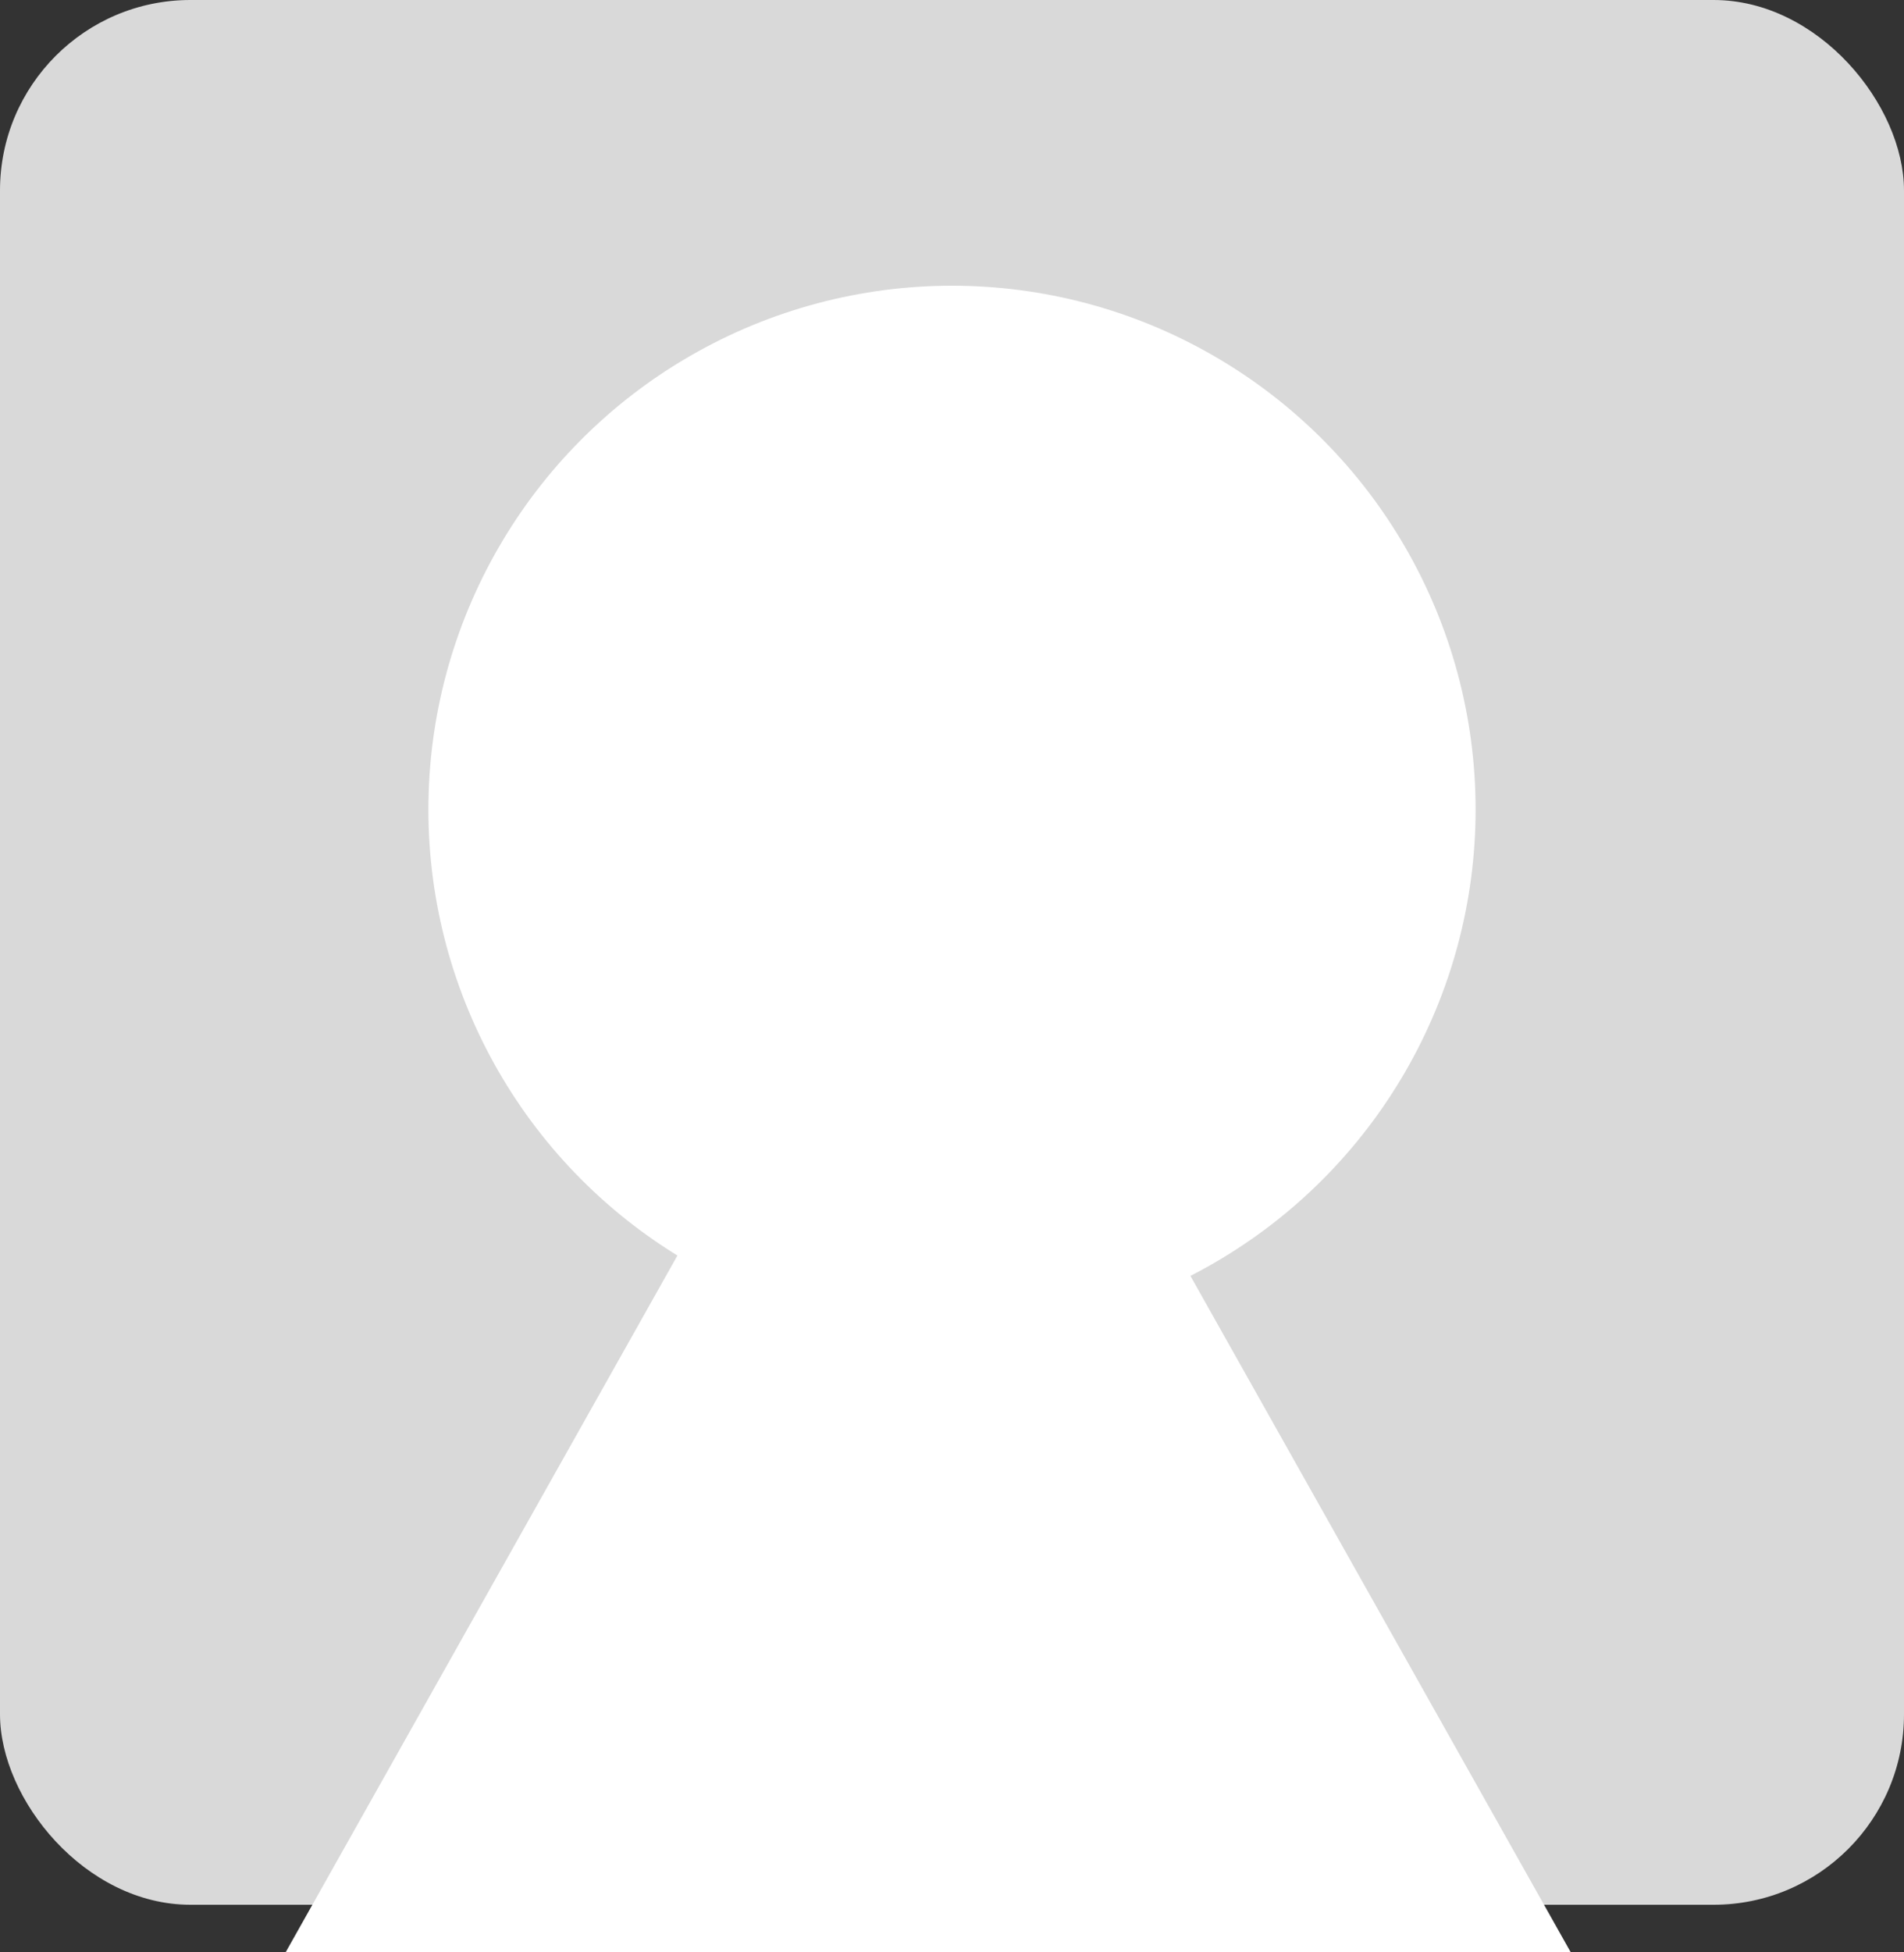 <svg width="40" height="41" viewBox="0 0 40 41" fill="none" xmlns="http://www.w3.org/2000/svg">
<rect x="0" y="0" width="40" height="41" fill="#333333" stroke="none"/>
<rect width="40" height="40" rx="4" fill="#D9D9D9"/>
<circle cx="20" cy="17" r="11" fill="white"/>
<path d="M19.5 17L33 41H6L19.5 17Z" fill="white"/>
</svg>

